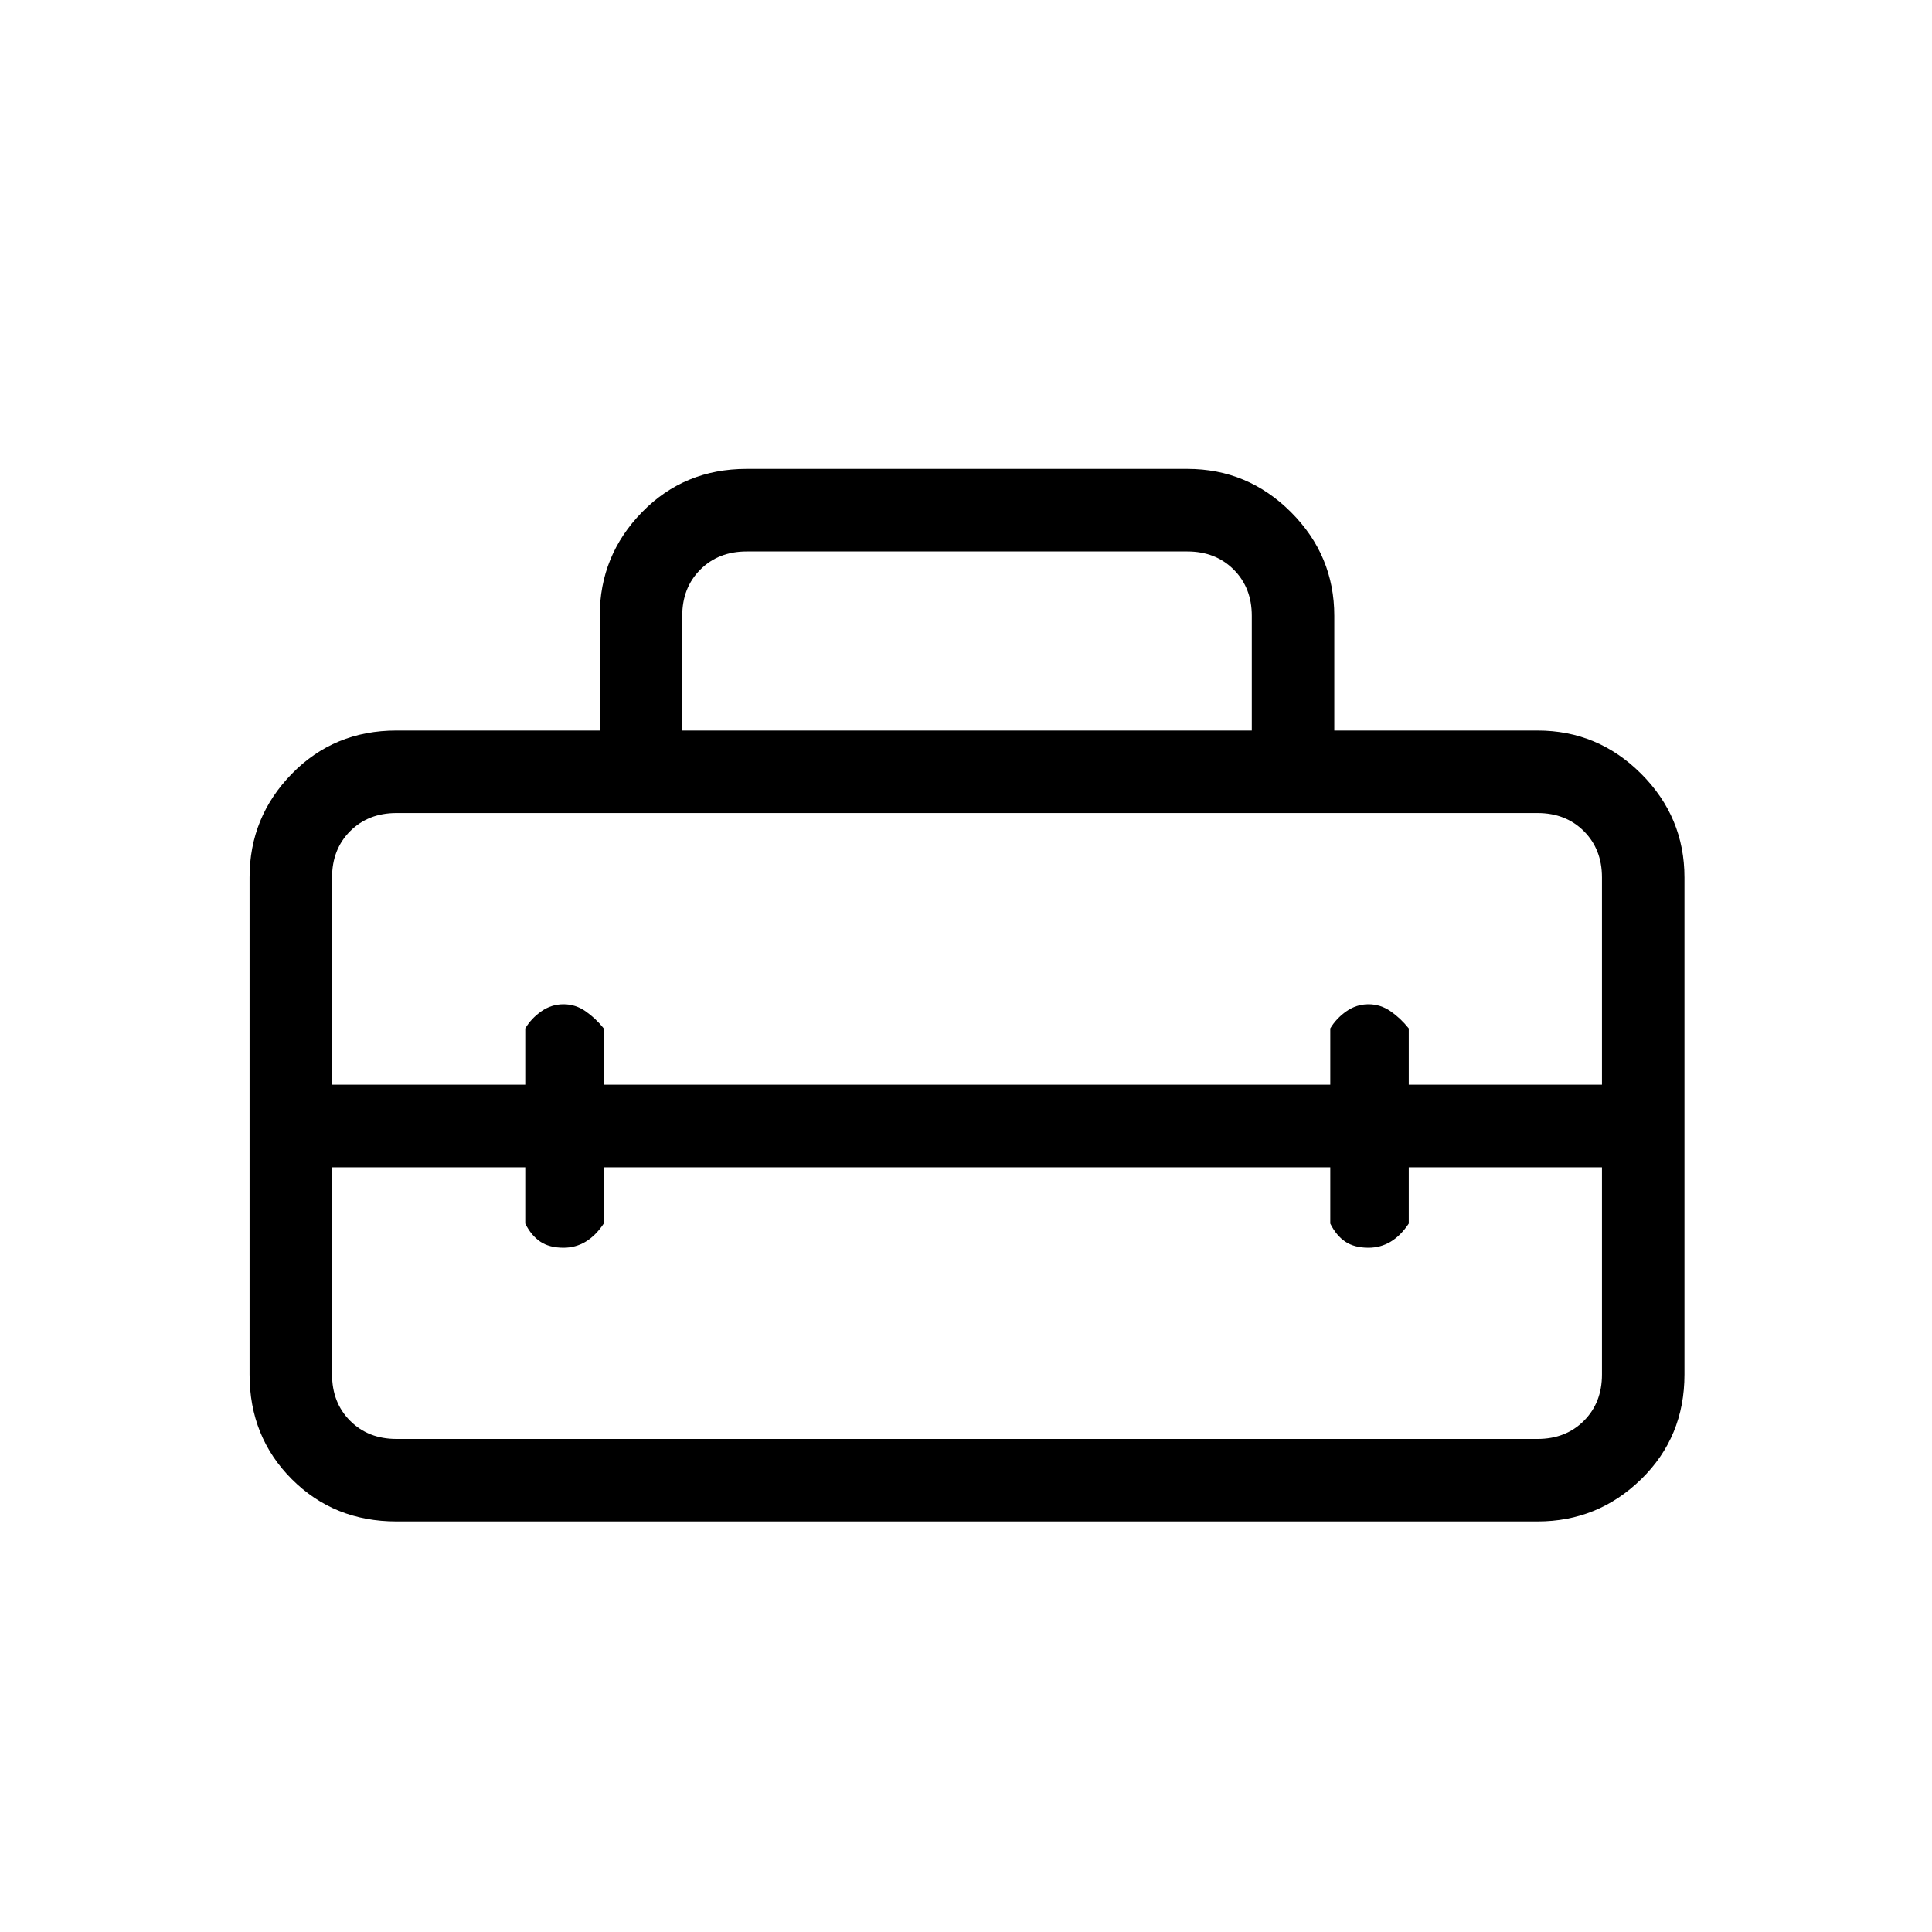 <svg xmlns="http://www.w3.org/2000/svg" height="40" width="40"><path d="M5.167 28.458V18.167Q5.167 16.917 6.042 16.021Q6.917 15.125 8.208 15.125H12.417V12.75Q12.417 11.5 13.292 10.604Q14.167 9.708 15.458 9.708H24.583Q25.833 9.708 26.729 10.604Q27.625 11.5 27.625 12.75V15.125H31.833Q33.083 15.125 33.979 16.021Q34.875 16.917 34.875 18.167V28.458Q34.875 29.75 33.979 30.625Q33.083 31.5 31.833 31.5H8.208Q6.917 31.5 6.042 30.625Q5.167 29.75 5.167 28.458ZM8.208 29.792H31.833Q32.417 29.792 32.792 29.417Q33.167 29.042 33.167 28.458V24.167H29.167V25.333Q29 25.583 28.792 25.708Q28.583 25.833 28.333 25.833Q28.042 25.833 27.854 25.708Q27.667 25.583 27.542 25.333V24.167H12.5V25.333Q12.333 25.583 12.125 25.708Q11.917 25.833 11.667 25.833Q11.375 25.833 11.188 25.708Q11 25.583 10.875 25.333V24.167H6.875V28.458Q6.875 29.042 7.25 29.417Q7.625 29.792 8.208 29.792ZM6.875 18.167V22.458H10.875V21.292Q11 21.083 11.208 20.938Q11.417 20.792 11.667 20.792Q11.917 20.792 12.125 20.938Q12.333 21.083 12.5 21.292V22.458H27.542V21.292Q27.667 21.083 27.875 20.938Q28.083 20.792 28.333 20.792Q28.583 20.792 28.792 20.938Q29 21.083 29.167 21.292V22.458H33.167V18.167Q33.167 17.583 32.792 17.208Q32.417 16.833 31.833 16.833H8.208Q7.625 16.833 7.25 17.208Q6.875 17.583 6.875 18.167ZM14.125 15.125H25.917V12.75Q25.917 12.167 25.542 11.792Q25.167 11.417 24.583 11.417H15.458Q14.875 11.417 14.5 11.792Q14.125 12.167 14.125 12.75Z"/></svg>